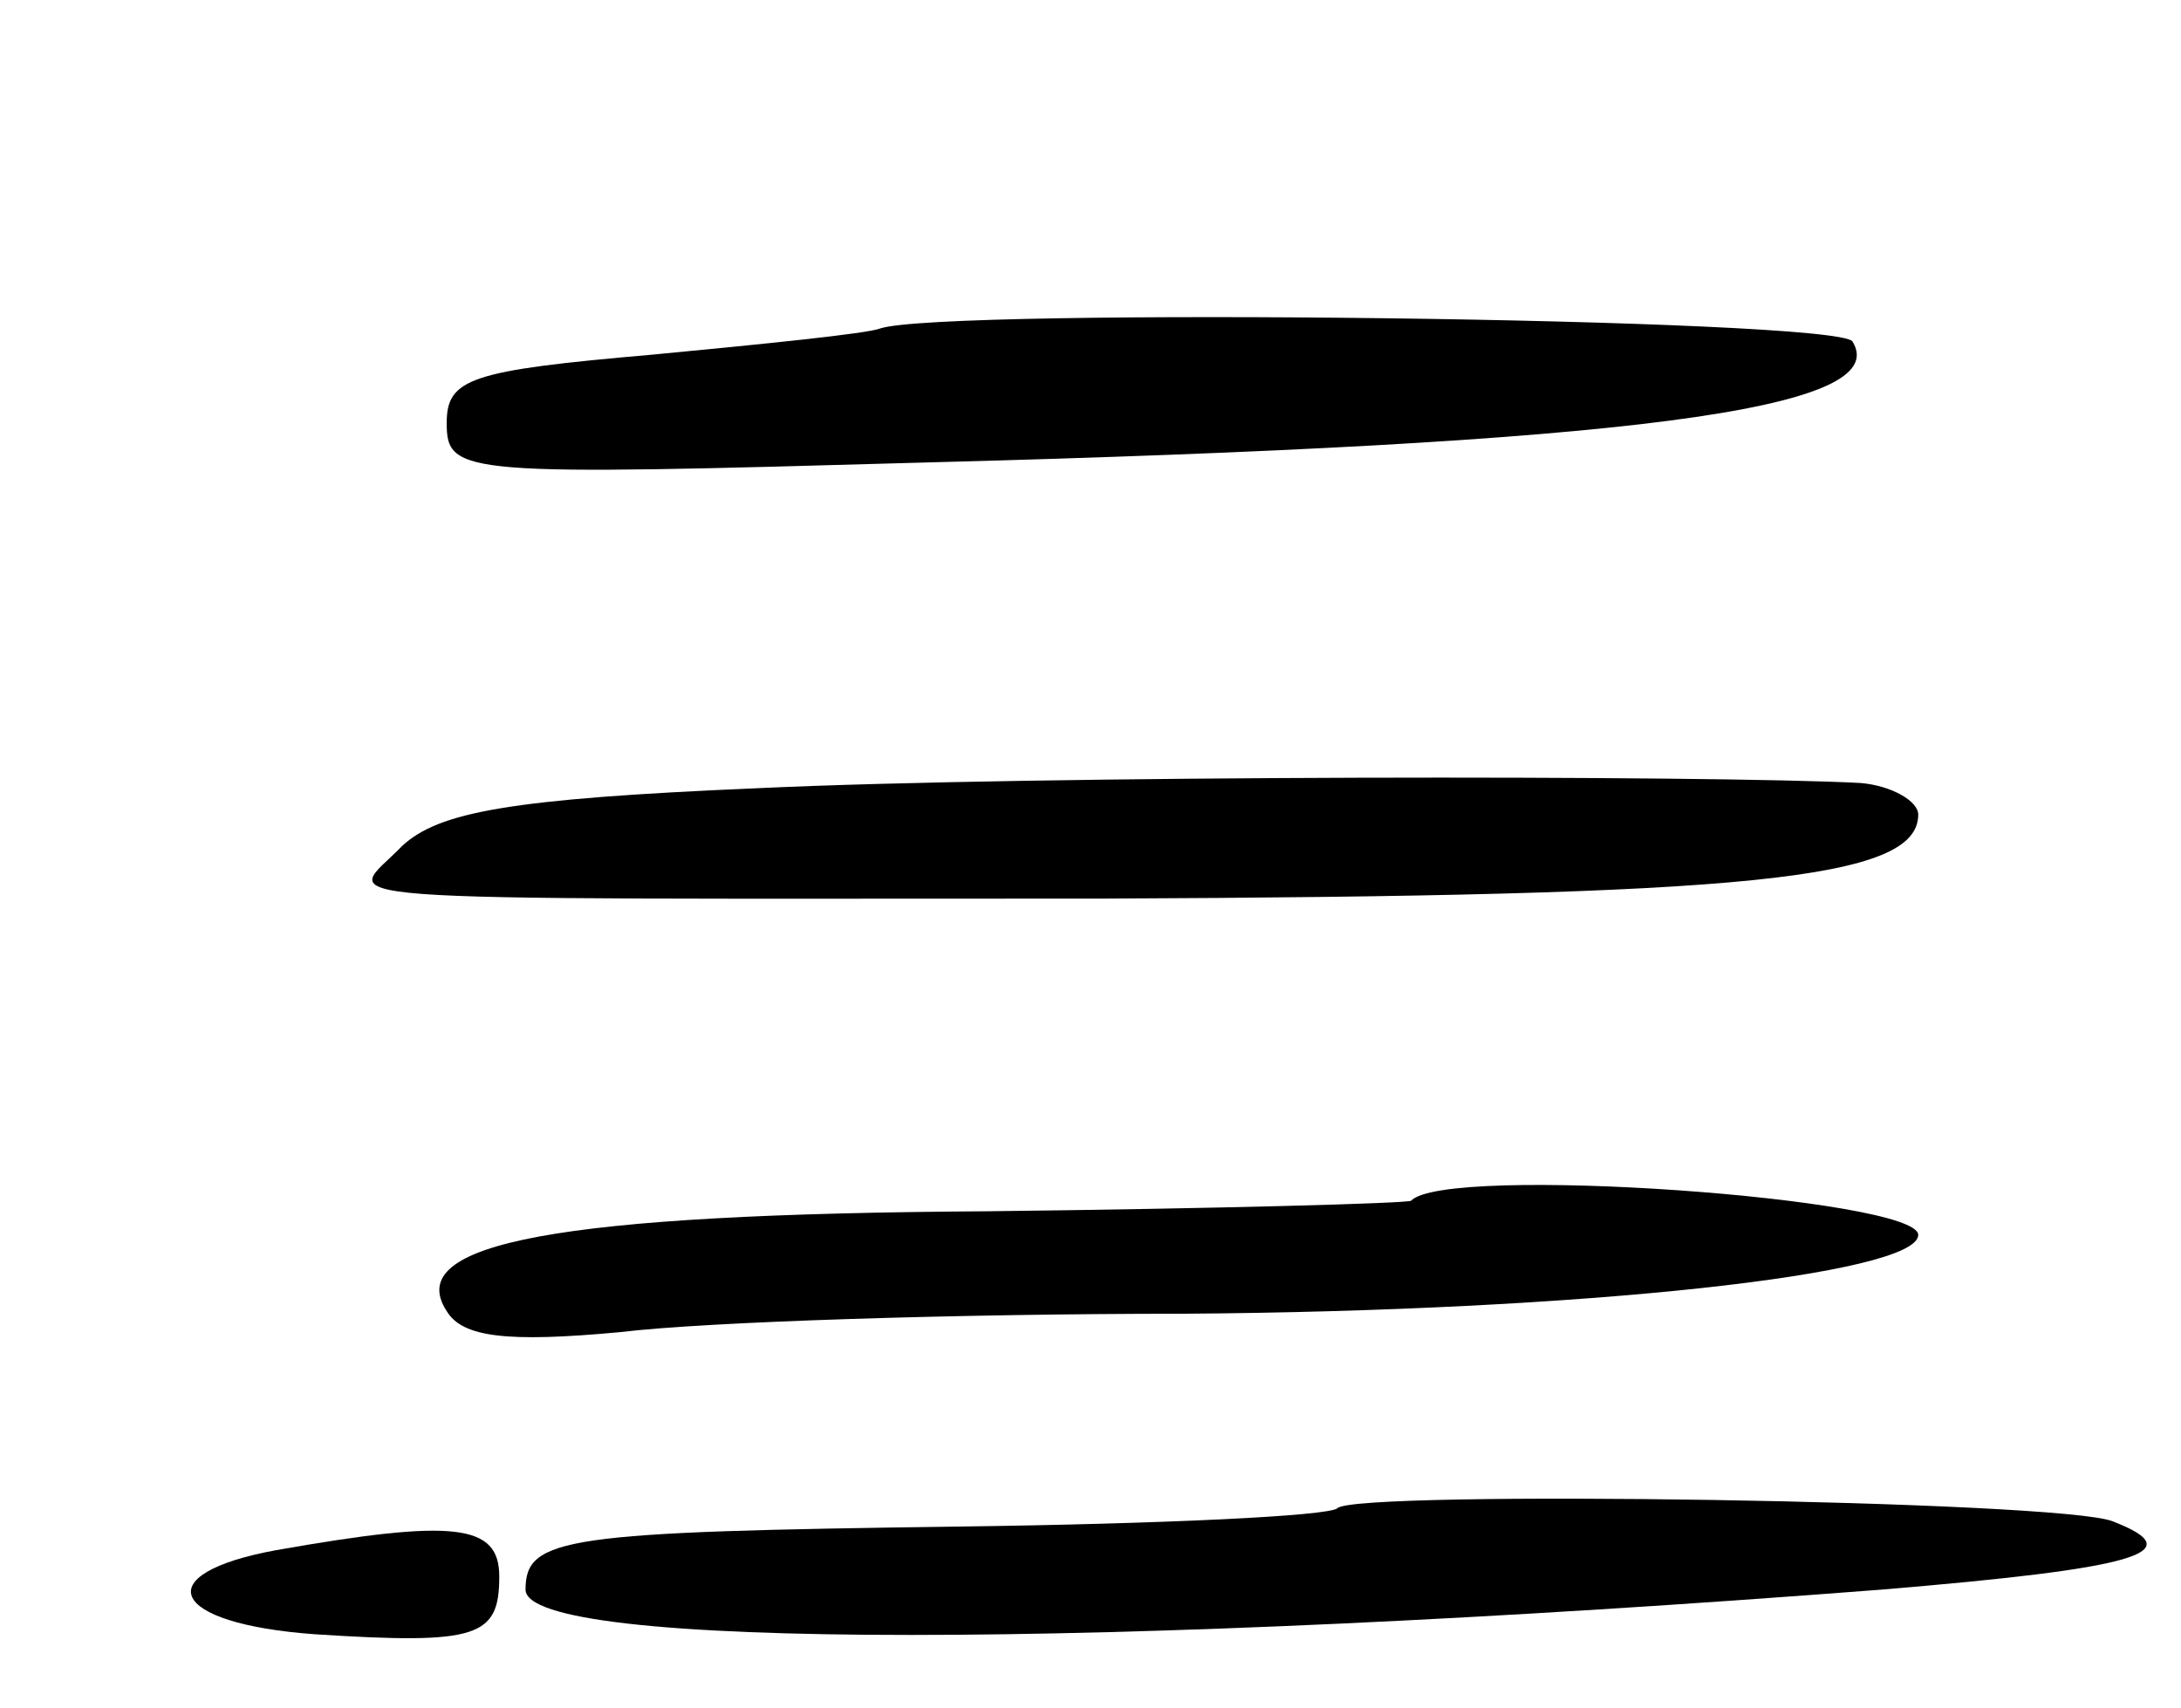 <svg version="1.0" xmlns="http://www.w3.org/2000/svg"
 width="83pt" height="65pt" viewBox="0 0 83 65"
 preserveAspectRatio="xMidYMid meet">
<g transform="translate(0,65) scale(0.1,-0.1)"
fill="#000000" stroke="none">
<path d="M335 525 c-5 -2 -45 -6 -87 -10 -69 -6 -78 -9 -78 -26 0 -20 6 -20
183 -15 267 7 368 20 352 46 -5 9 -346 13 -370 5z"/>
<path d="M288 350 c-94 -4 -121 -9 -135 -22 -21 -22 -47 -20 267 -20 245 1
310 7 310 32 0 5 -10 11 -22 12 -56 3 -314 3 -420 -2z"/>
<path d="M537 193 c-2 -1 -74 -3 -161 -4 -164 -1 -223 -12 -206 -38 6 -10 23
-12 66 -8 33 4 129 7 214 7 153 1 280 15 280 30 0 14 -180 27 -193 13z"/>
<path d="M509 76 c-3 -3 -67 -6 -144 -7 -150 -2 -165 -4 -165 -24 0 -23 219
-23 516 0 96 8 119 14 88 26 -20 8 -288 12 -295 5z"/>
<path d="M105 60 c-49 -9 -41 -28 15 -32 62 -4 70 -1 70 22 0 20 -17 22 -85
10z"/>
</g>
</svg>
